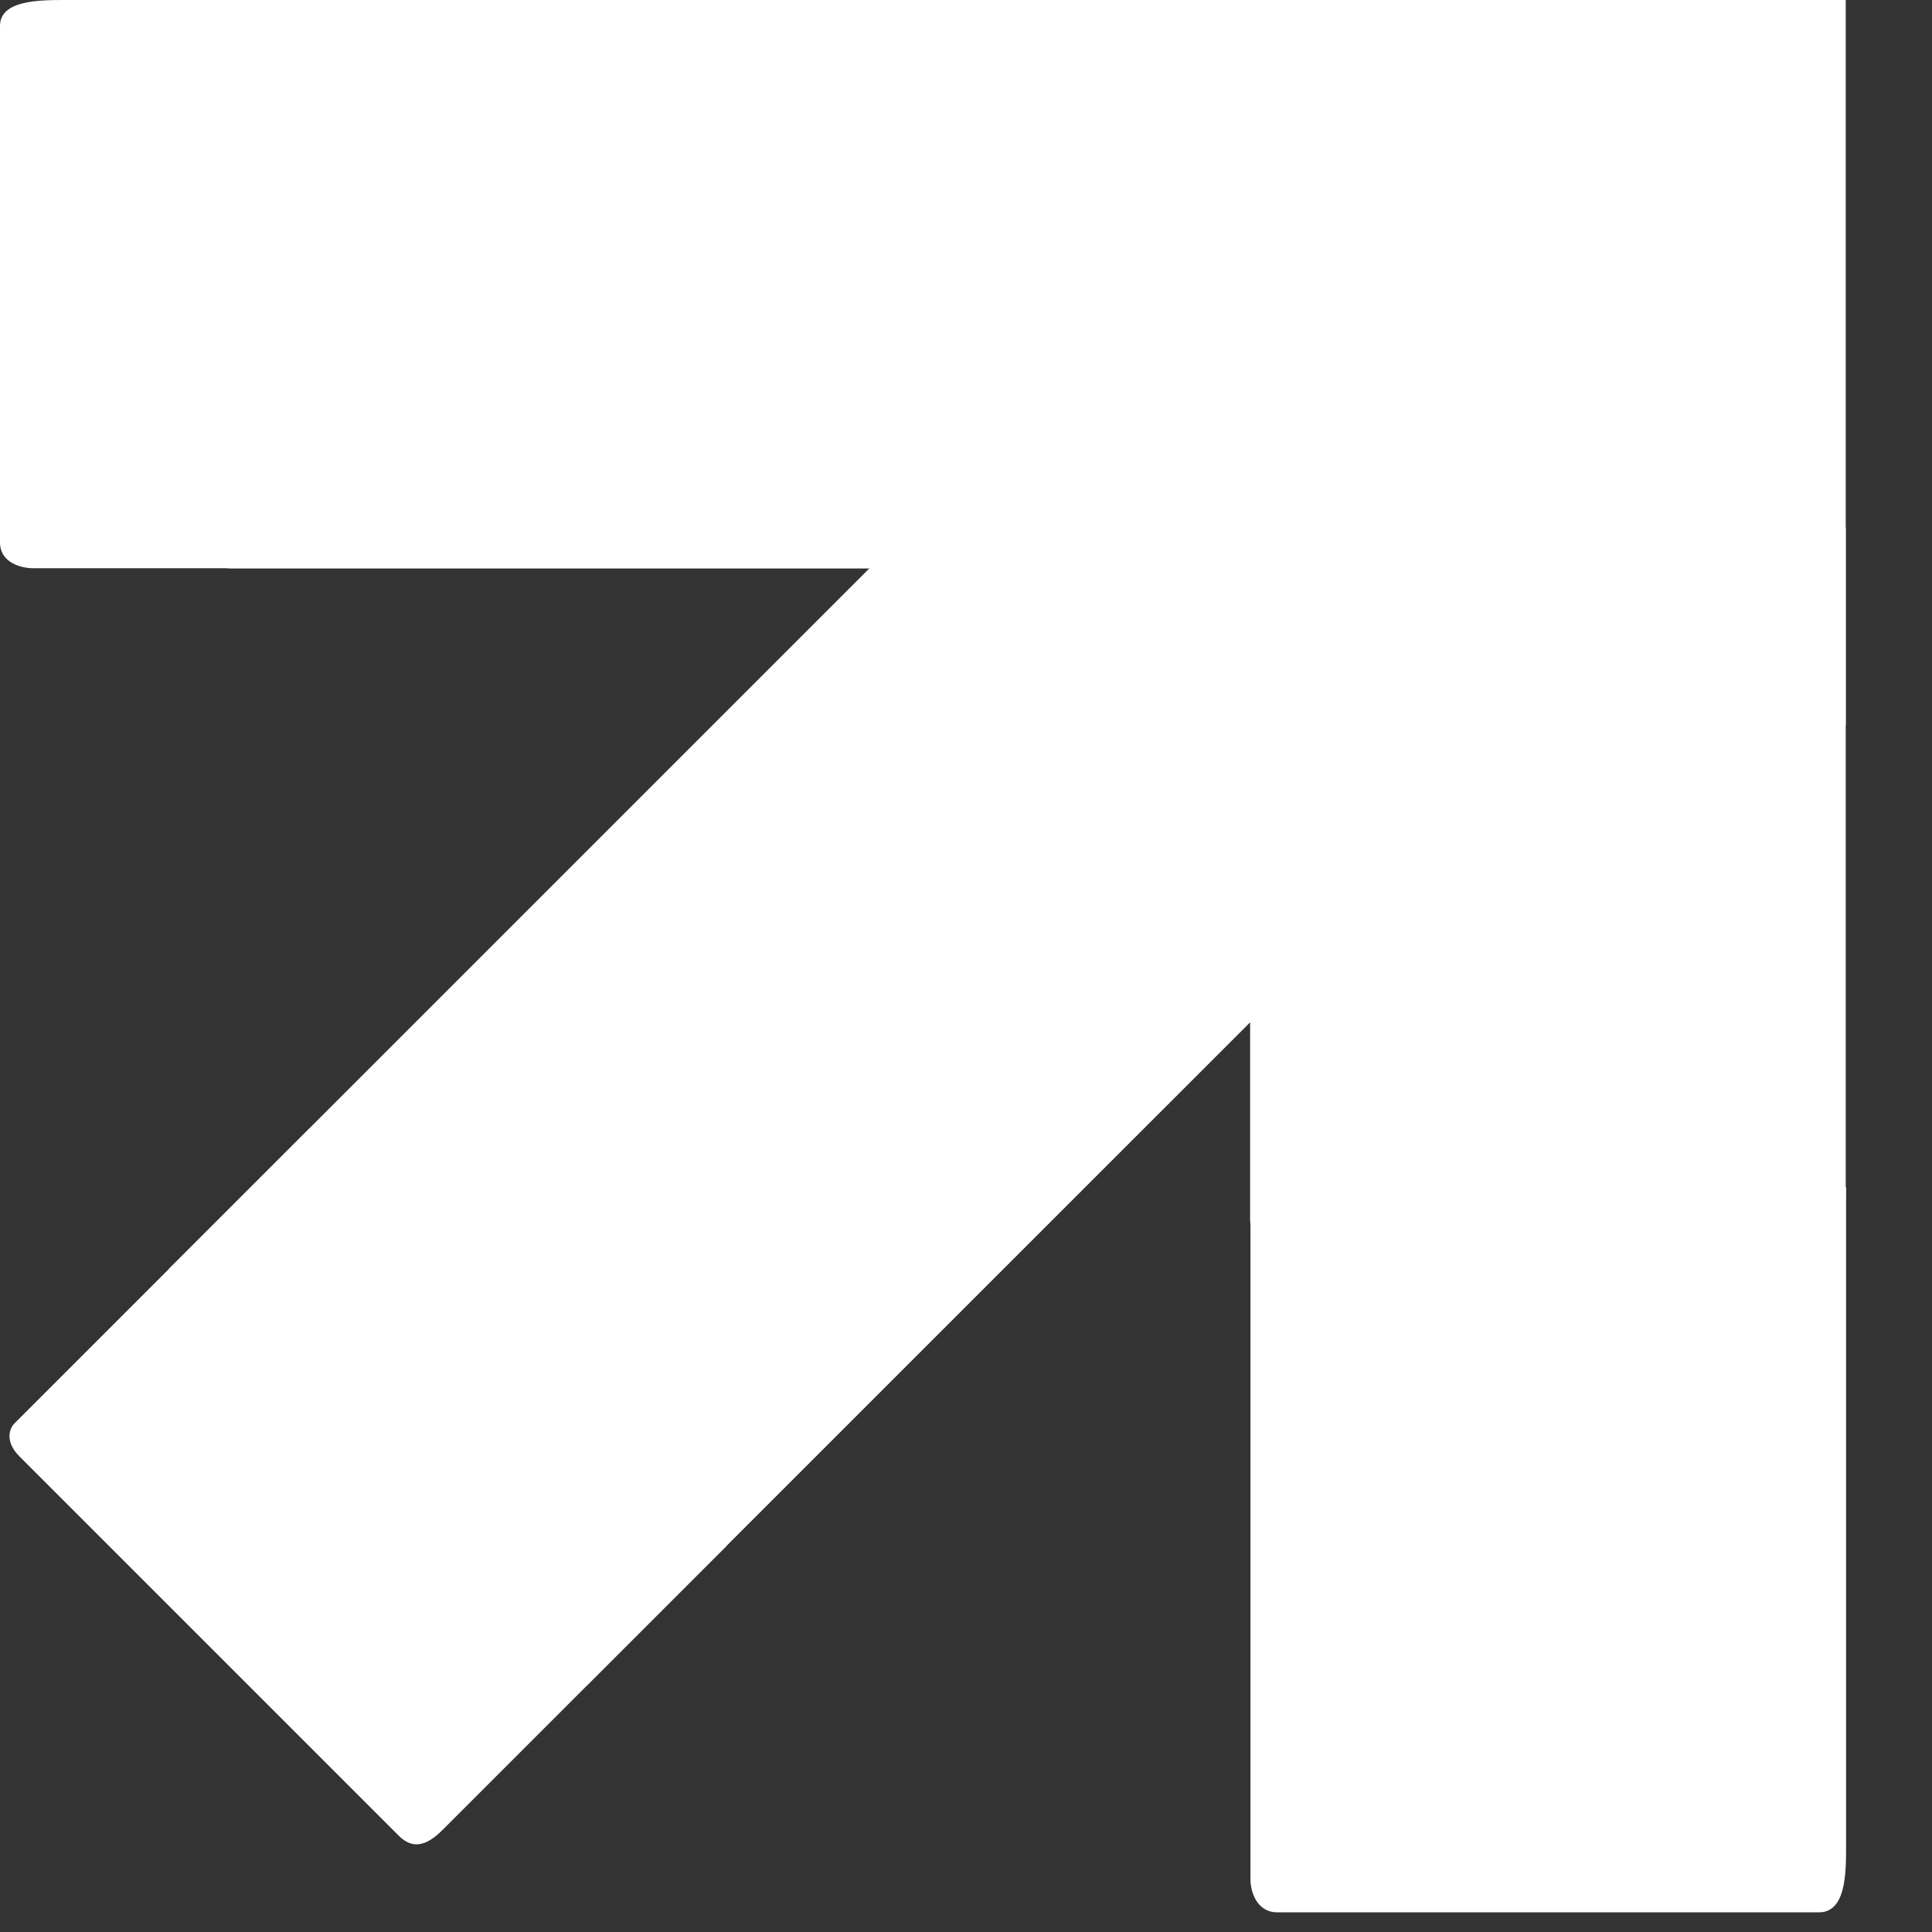<svg width="17" height="17" viewBox="0 0 17 17" fill="none" xmlns="http://www.w3.org/2000/svg">
<rect x="0" y="0" width="17" height="17" fill="#333333" stroke="none"/>
<path d="M0.128 12.524L2.723 9.929L6.395 13.601L3.923 16.073C3.825 16.172 3.676 16.32 3.509 16.153L0.171 12.815C0.037 12.681 0.086 12.565 0.128 12.524Z" fill="white"/>
<path d="M13.193 6.803L5.159 14.836L1.487 11.164L9.397 3.254C9.644 3.007 9.644 3.007 9.811 3.174L13.149 6.512C13.283 6.646 13.234 6.762 13.193 6.803Z" fill="white"/>
<path d="M11.003 16.537V10.447H16.244V16.247C16.244 16.479 16.244 16.827 16.005 16.827H11.241C11.051 16.827 11.003 16.634 11.003 16.537Z" fill="white"/>
<path d="M11 10.73V4.64L16.241 4.64V10.44C16.241 10.672 16.241 11.02 16.002 11.02H11.238C11.048 11.02 11 10.826 11 10.73Z" fill="white"/>
<path d="M11.238 0L16.241 0V6.38L11.477 6.38C11.286 6.38 11 6.38 11 6.09V0.29C11 0.058 11.159 0 11.238 0Z" fill="white"/>
<path d="M0.29 5L6.38 5L6.38 0L0.58 0C0.348 0 -0 0 -0 0.228L-0 4.773C-0 4.955 0.193 5 0.29 5Z" fill="white"/>
<path d="M8.12 4.773V0L1.74 0V4.546C1.74 4.727 1.74 5 2.03 5L7.83 5C8.062 5 8.12 4.849 8.12 4.773Z" fill="white"/>
<path d="M12.471 5L6.381 5L6.381 1.71661e-05L12.181 1.71661e-05C12.413 1.71661e-05 12.761 1.71661e-05 12.761 0.227V4.773C12.761 4.955 12.568 5 12.471 5Z" fill="white"/>
<path d="M1.74 4.773L1.74 0L8.12 0V4.546C8.12 4.728 8.12 5 7.83 5H2.03C1.798 5 1.74 4.849 1.74 4.773Z" fill="white"/>
</svg>
